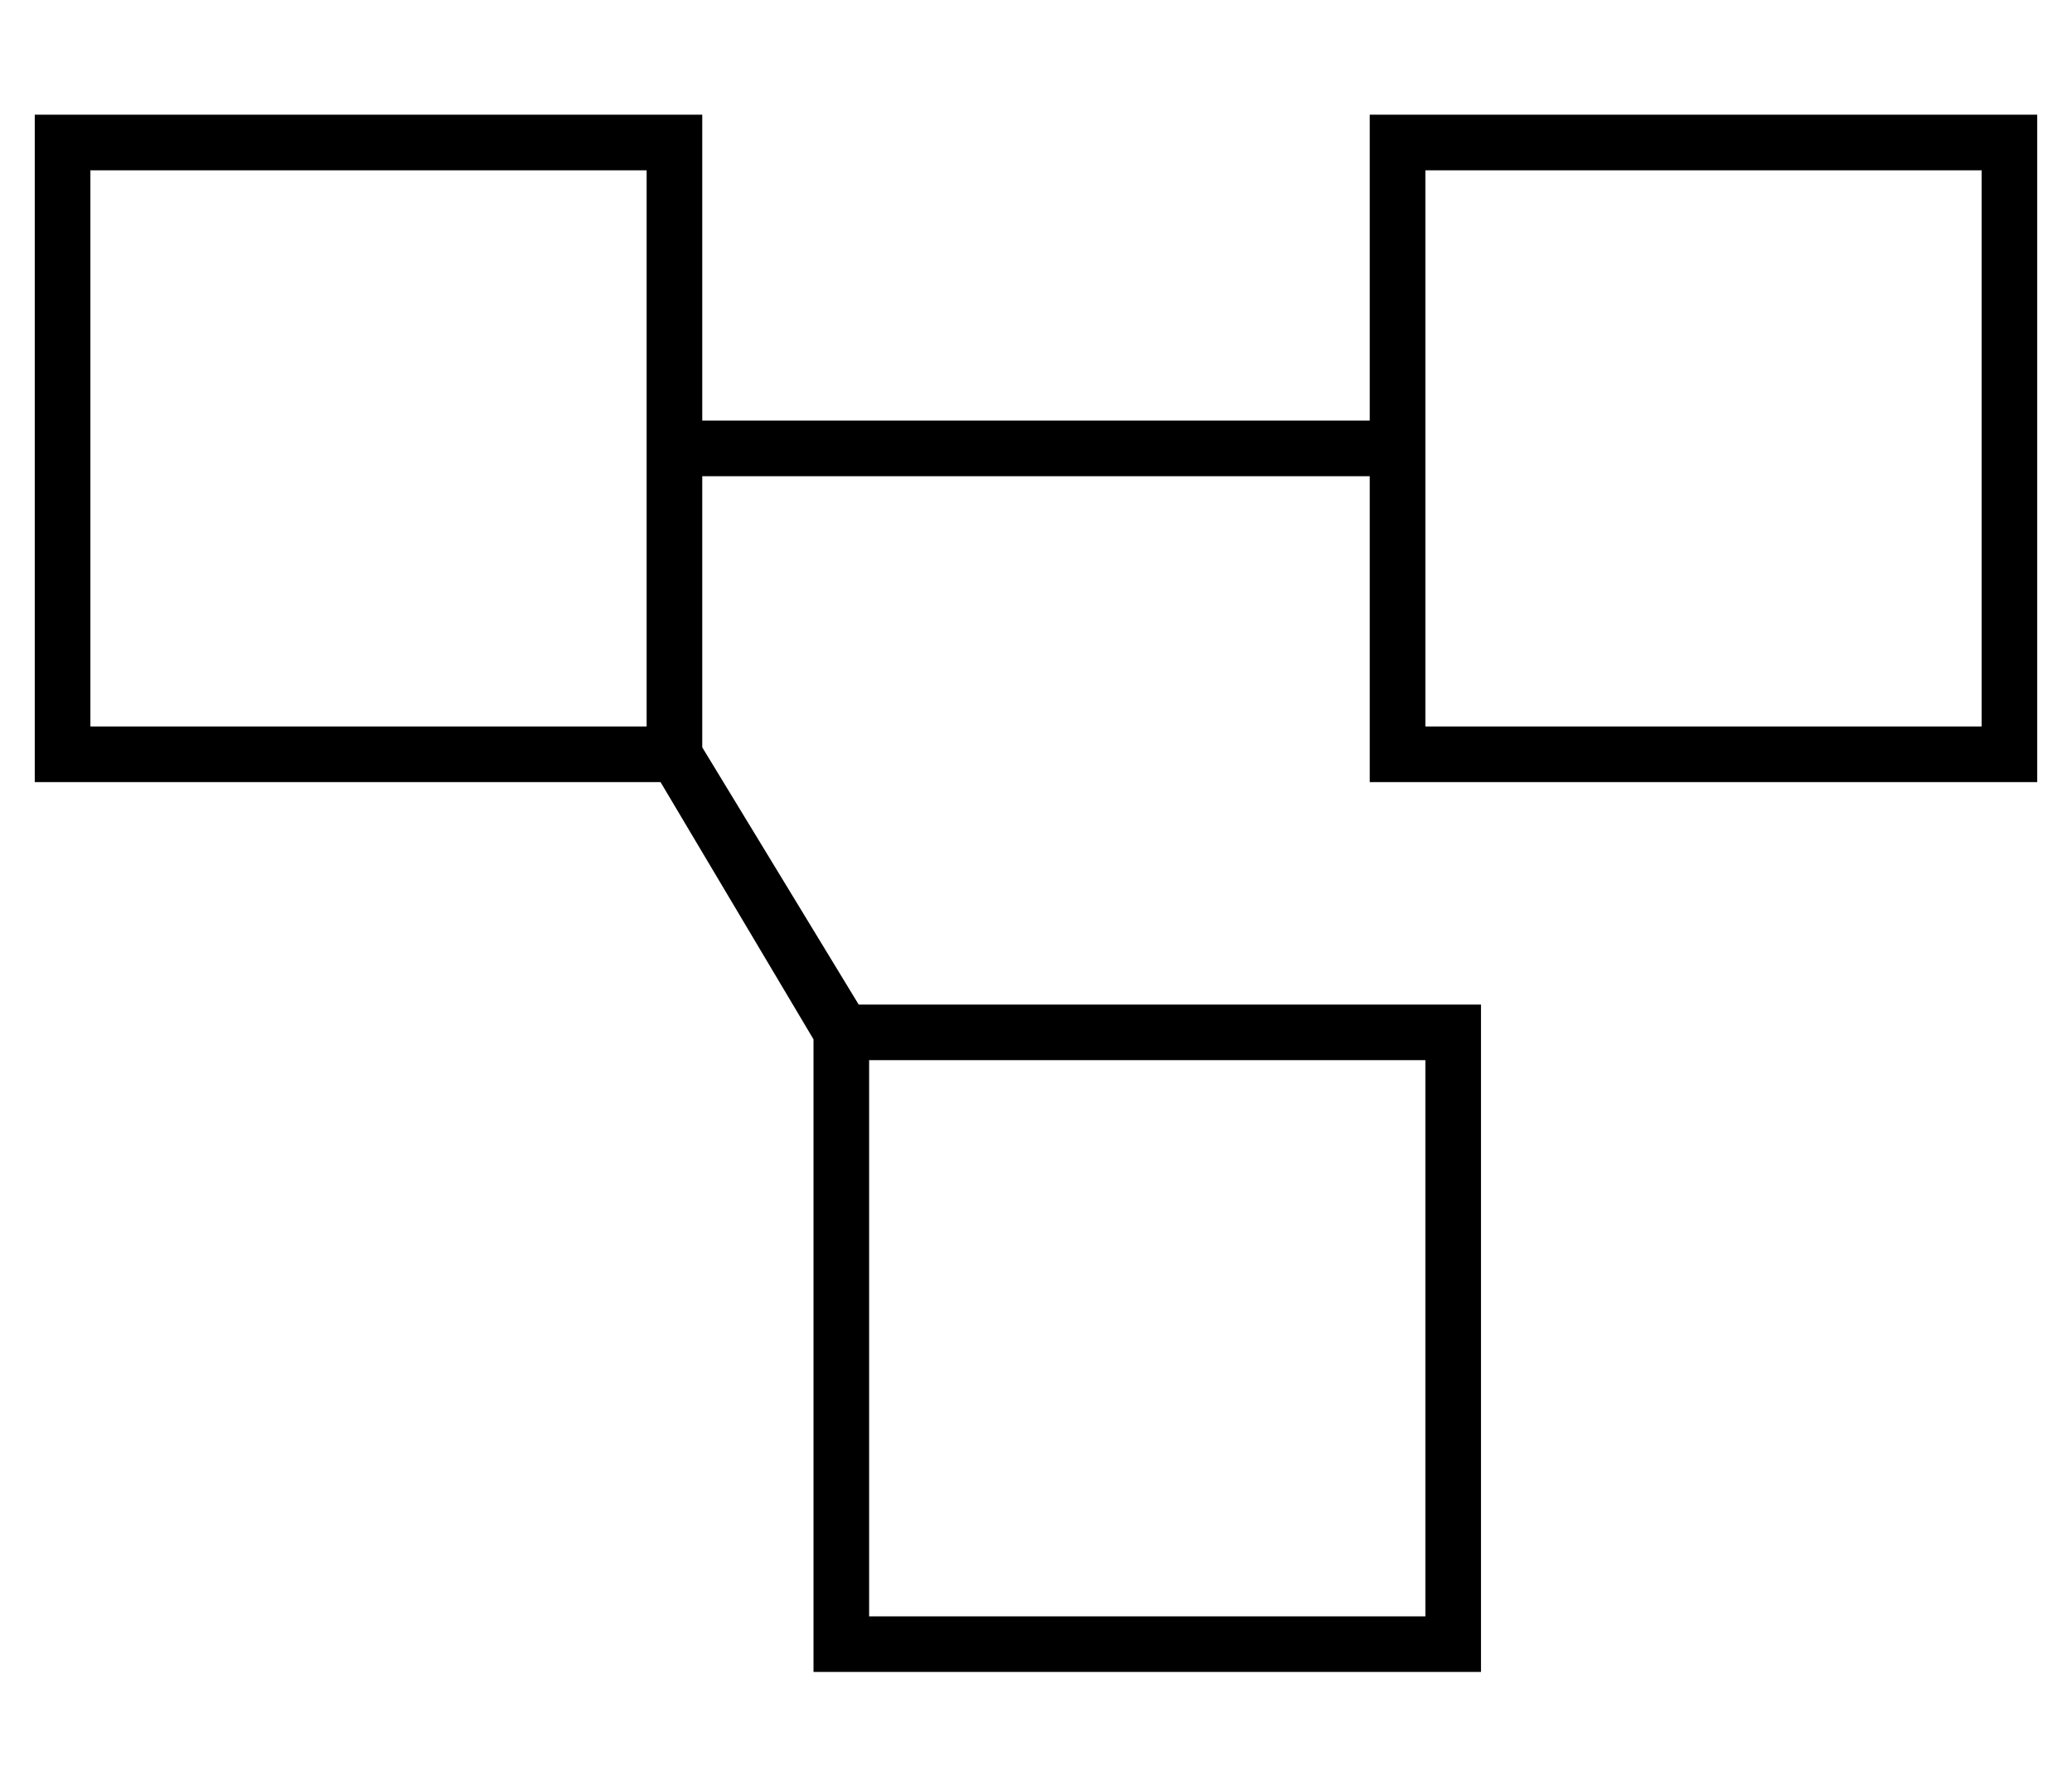 <?xml version="1.0" standalone="no"?>
<!DOCTYPE svg PUBLIC "-//W3C//DTD SVG 1.1//EN" "http://www.w3.org/Graphics/SVG/1.1/DTD/svg11.dtd" >
<svg xmlns="http://www.w3.org/2000/svg" xmlns:xlink="http://www.w3.org/1999/xlink" version="1.1" viewBox="-10 -40 596 512">
   <path fill="currentColor"
d="M176 9v160v-160v160h-160v0v-160v0h160v0zM16 -7h-16h16h-16v16v0v160v0v16v0h16h164l44 74v0v6v0v160v0v16v0h16h176v-16v0v-160v0v-16v0h-16h-163l-45 -74v0v-6v0v-72v0h192v0v72v0v16v0h16h176v-16v0v-160v0v-16v0h-16h-176v16v0v72v0h-192v0v-72v0v-16v0h-16h-160z
M400 265v160v-160v160h-160v0v-160v0h160v0zM400 9h160h-160h160v160v0h-160v0v-160v0z" />
</svg>
